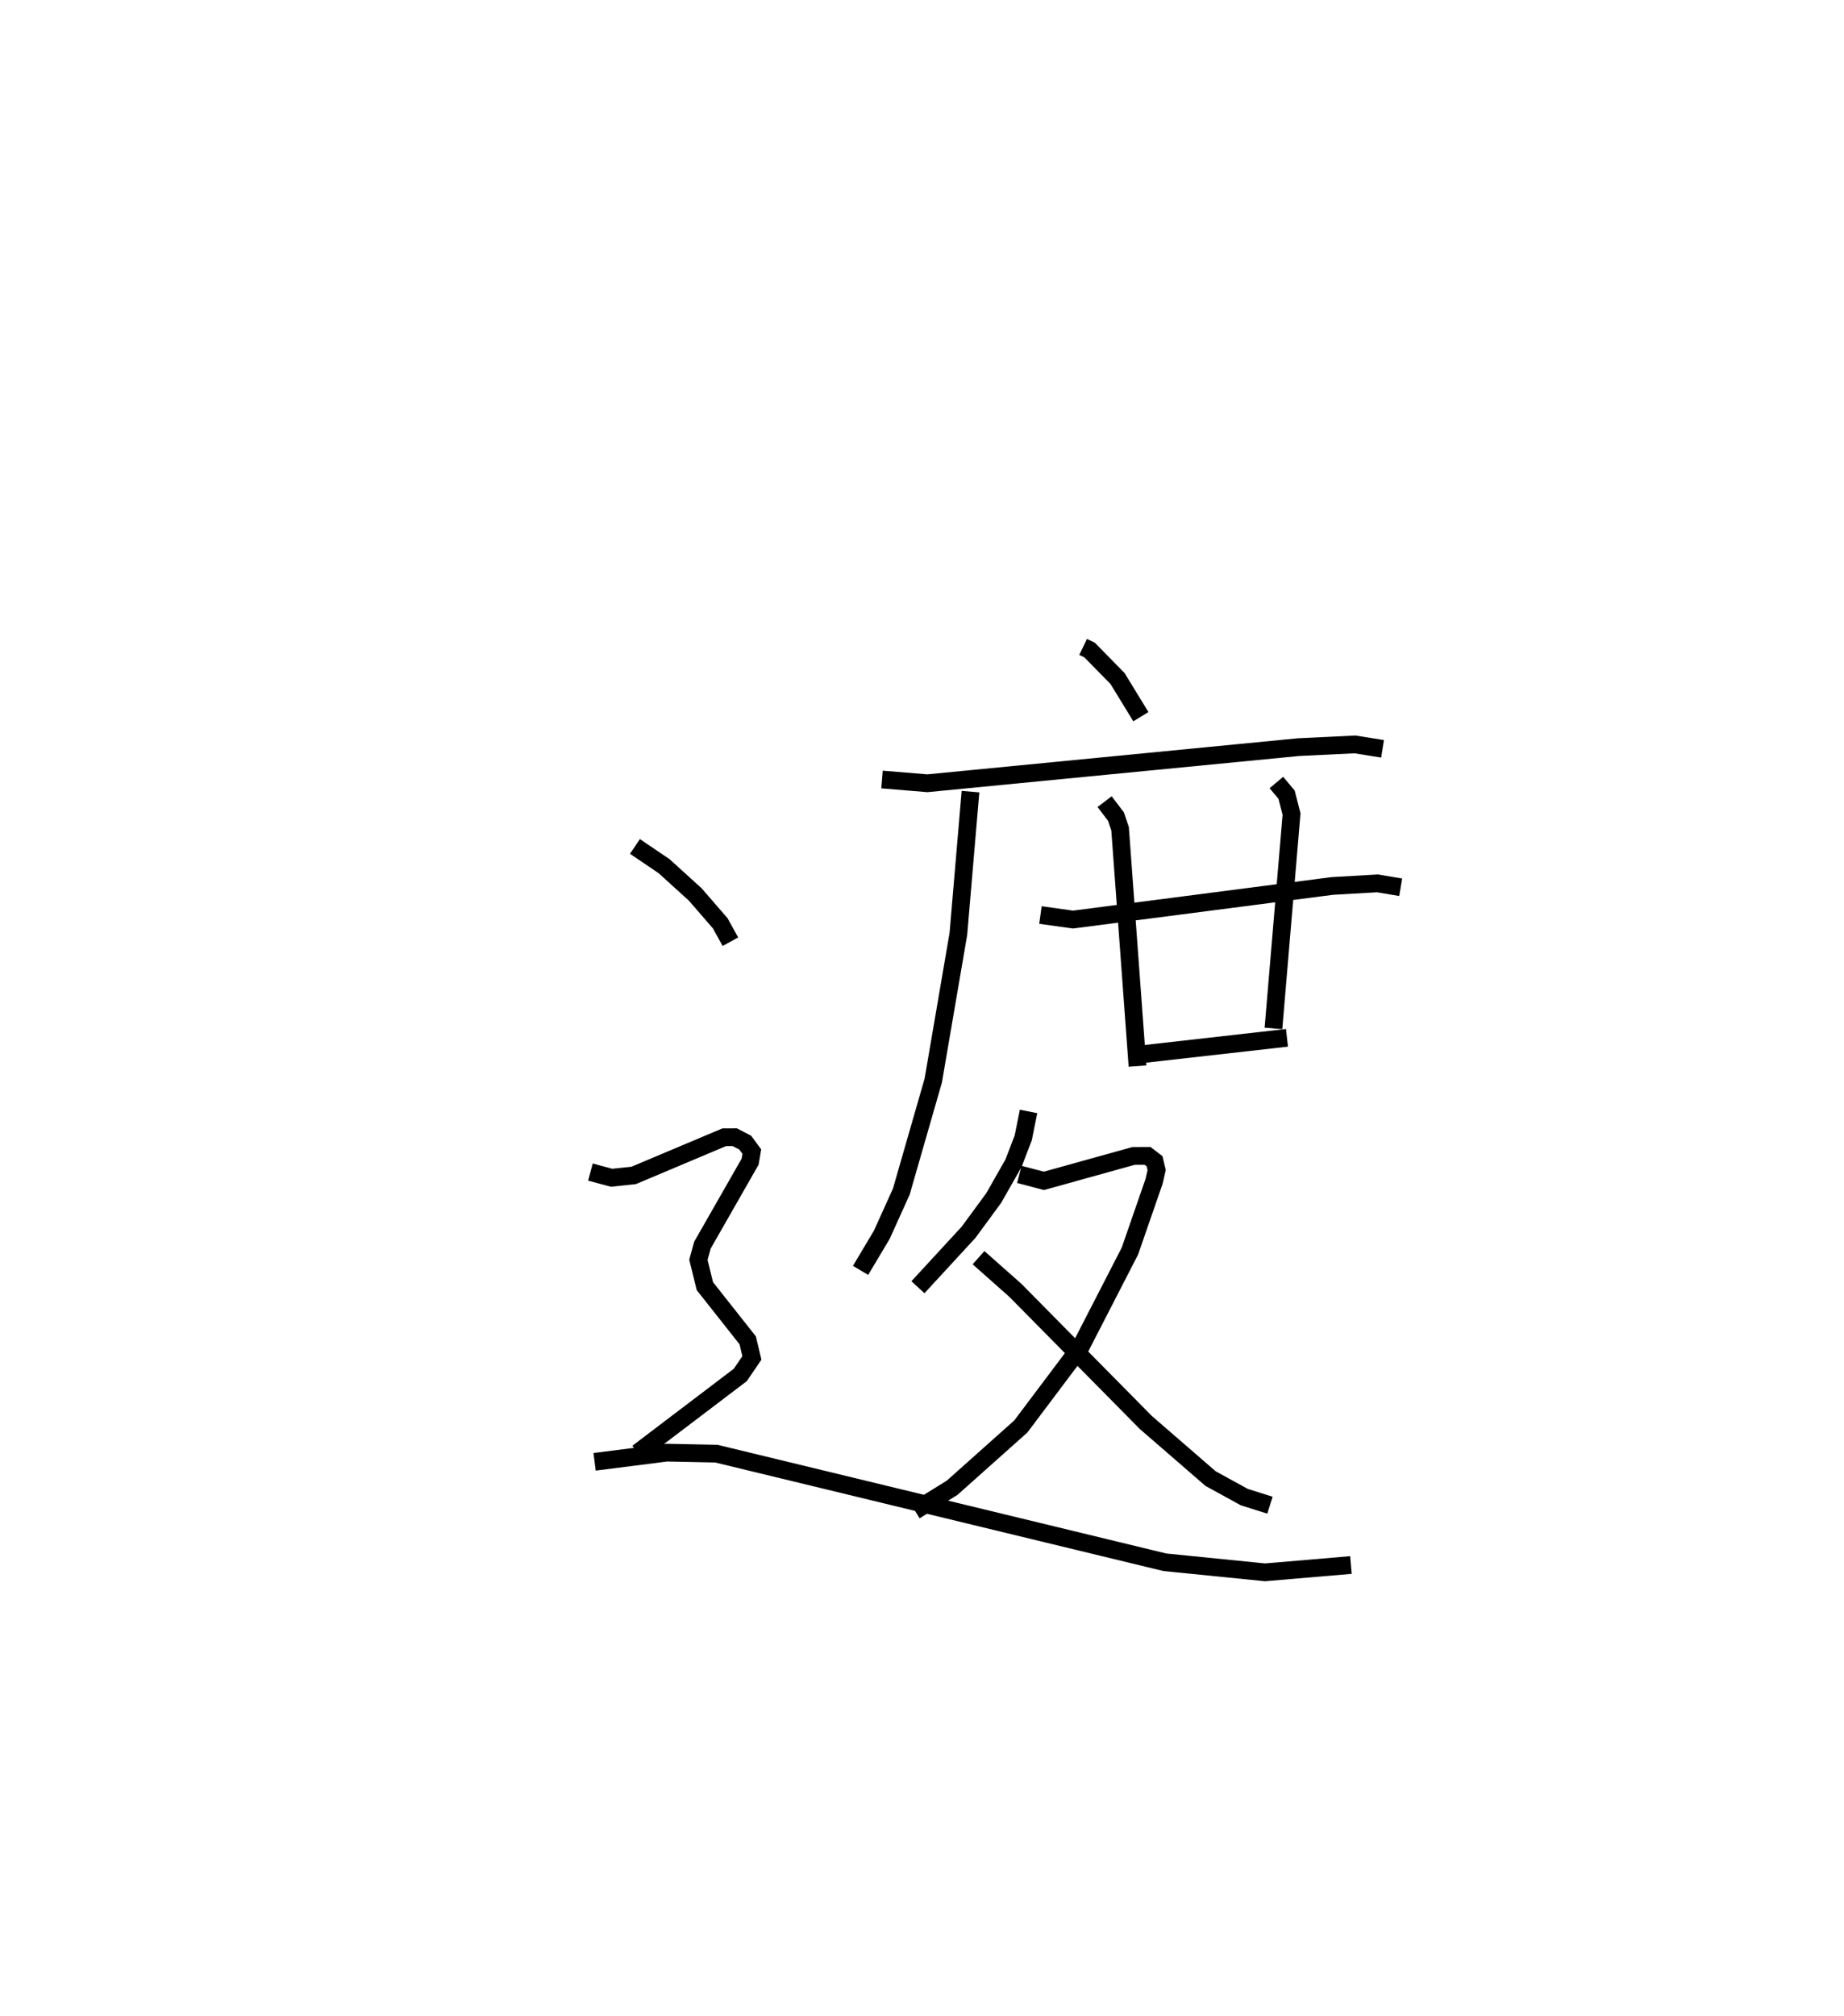 <?xml version="1.0" encoding="utf-8" ?>
<svg baseProfile="full" height="113.636" version="1.1" width="103.998" xmlns="http://www.w3.org/2000/svg" xmlns:ev="http://www.w3.org/2001/xml-events" xmlns:xlink="http://www.w3.org/1999/xlink"><defs /><rect fill="white" height="113.636" width="103.998" x="0" y="0" /><path d="M25,25 m0.0,0.0 m36.086,11.47 l0.366,0.176 1.574,1.603 l1.317,2.153 m-14.598,3.542 l2.559,0.211 20.929,-2.036 l3.184,-0.153 1.557,0.248 m-23.24,2.413 l-0.684,8.025 -1.416,8.263 l-1.801,6.258 -1.101,2.435 l-1.198,2.008 m10.145,-20.033 l1.836,0.256 14.624,-1.894 l2.548,-0.146 1.31,0.219 m-16.699,-4.826 l0.64,0.84 0.232,0.688 l0.982,13.379 m7.833,-15.986 l0.575,0.684 0.28,1.094 l-1.02,12.085 m-7.637,1.479 l8.4,-0.949 m-14.575,4.15 l-0.299,1.488 -0.552,1.436 l-1.115,1.959 -1.42,1.932 l-2.853,3.095 m5.72,-6.361 l1.386,0.364 5.052,-1.404 l0.793,-0.004 0.396,0.305 l0.118,0.494 -0.148,0.641 l-1.361,3.926 -2.781,5.406 l-3.372,4.483 -3.877,3.457 l-2.093,1.294 m3.585,-14.267 l2.074,1.837 7.356,7.449 l3.656,3.167 1.9,1.043 l1.45,0.457 m-35.813,-37.136 l1.645,1.114 1.755,1.593 l1.409,1.625 0.574,1.039 m-7.894,12.986 l1.193,0.321 1.247,-0.132 l5.103,-2.151 0.597,-0.003 l0.591,0.306 0.371,0.505 l-0.096,0.568 -2.688,4.702 l-0.229,0.829 0.365,1.484 l2.416,3.057 0.236,0.991 l-0.655,0.961 -5.784,4.389 m-2.432,0.507 l4.068,-0.518 2.801,0.058 l25.29,6.122 5.652,0.568 l4.844,-0.413 " fill="none" stroke="black" stroke-width="1" /></svg>